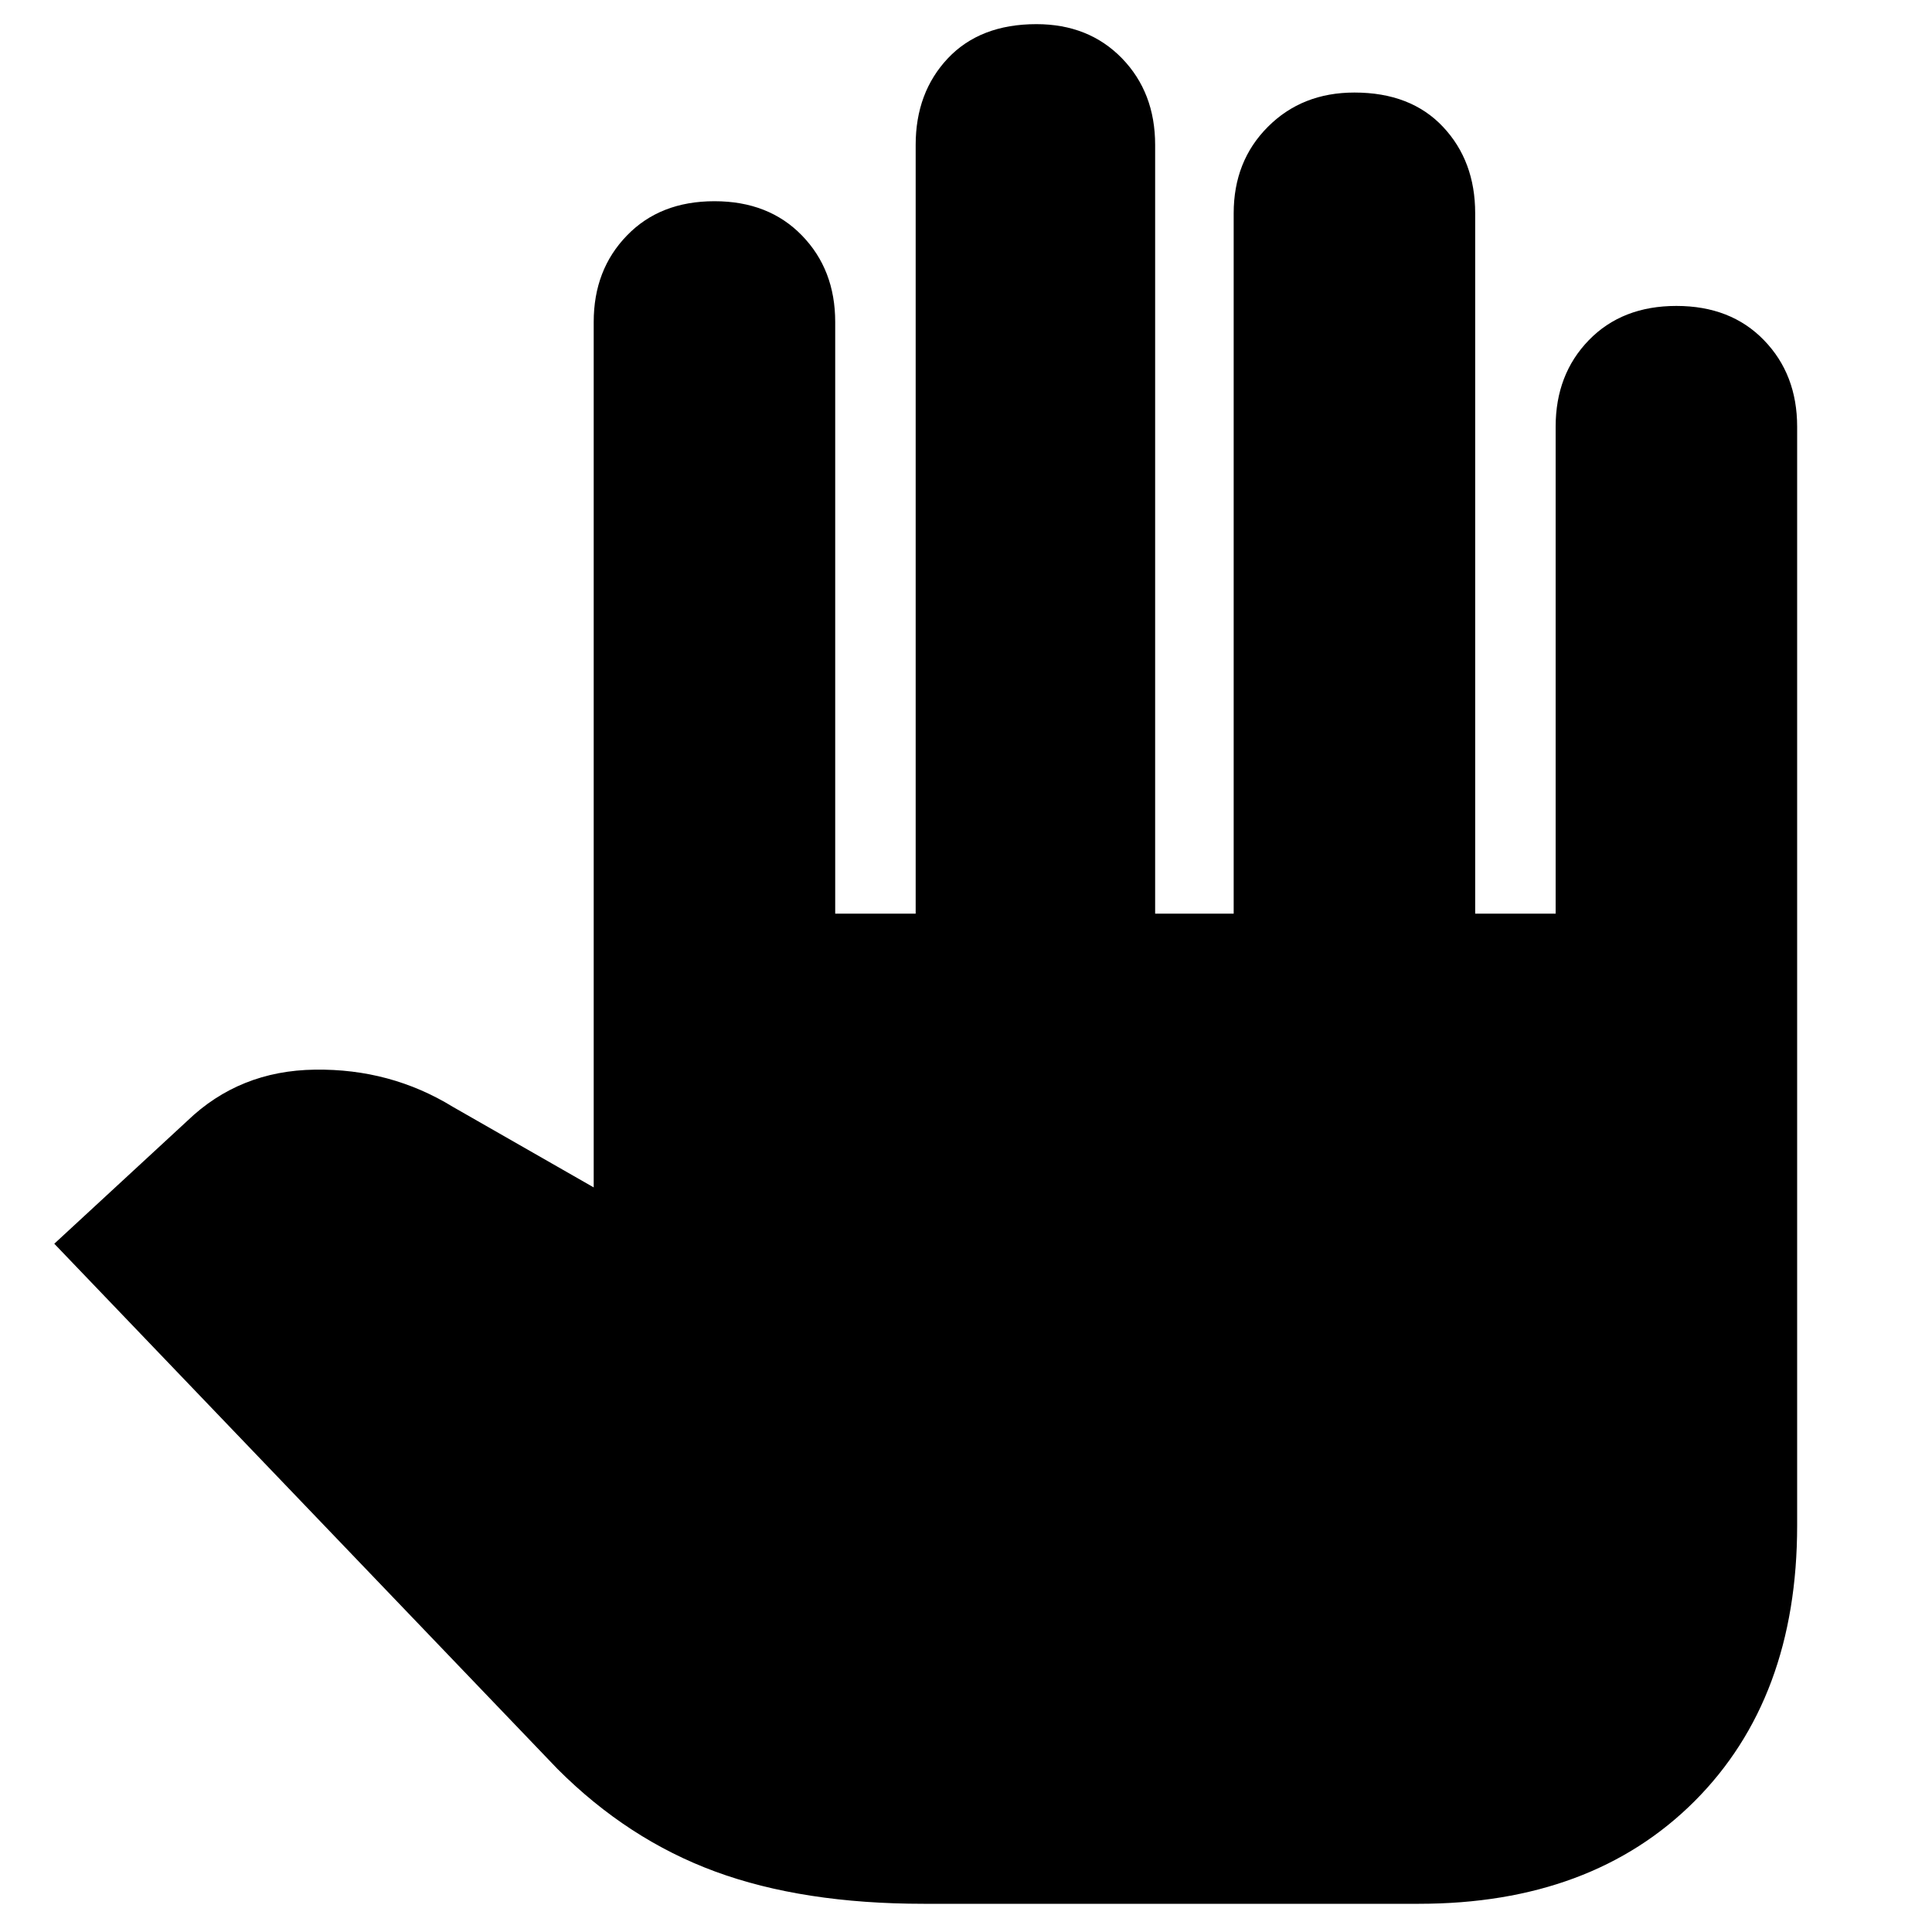 <svg xmlns="http://www.w3.org/2000/svg" height="20" width="20"><path d="M9.562 19.708Q8.312 19.708 7.406 19.375Q6.5 19.042 5.771 18.312L0.562 12.875L1.938 11.604Q2.479 11.083 3.26 11.073Q4.042 11.062 4.688 11.458L6.146 12.292V3.333Q6.146 2.792 6.49 2.438Q6.833 2.083 7.396 2.083Q7.958 2.083 8.302 2.438Q8.646 2.792 8.646 3.333V9.458H9.479V1.5Q9.479 0.958 9.812 0.604Q10.146 0.25 10.729 0.25Q11.271 0.25 11.615 0.604Q11.958 0.958 11.958 1.5V9.458H12.771V2.208Q12.771 1.667 13.125 1.313Q13.479 0.958 14.021 0.958Q14.604 0.958 14.938 1.313Q15.271 1.667 15.271 2.208V9.458H16.104V4.417Q16.104 3.875 16.448 3.521Q16.792 3.167 17.354 3.167Q17.917 3.167 18.26 3.521Q18.604 3.875 18.604 4.417V15.792Q18.604 17.583 17.542 18.646Q16.479 19.708 14.688 19.708Z"/></svg>